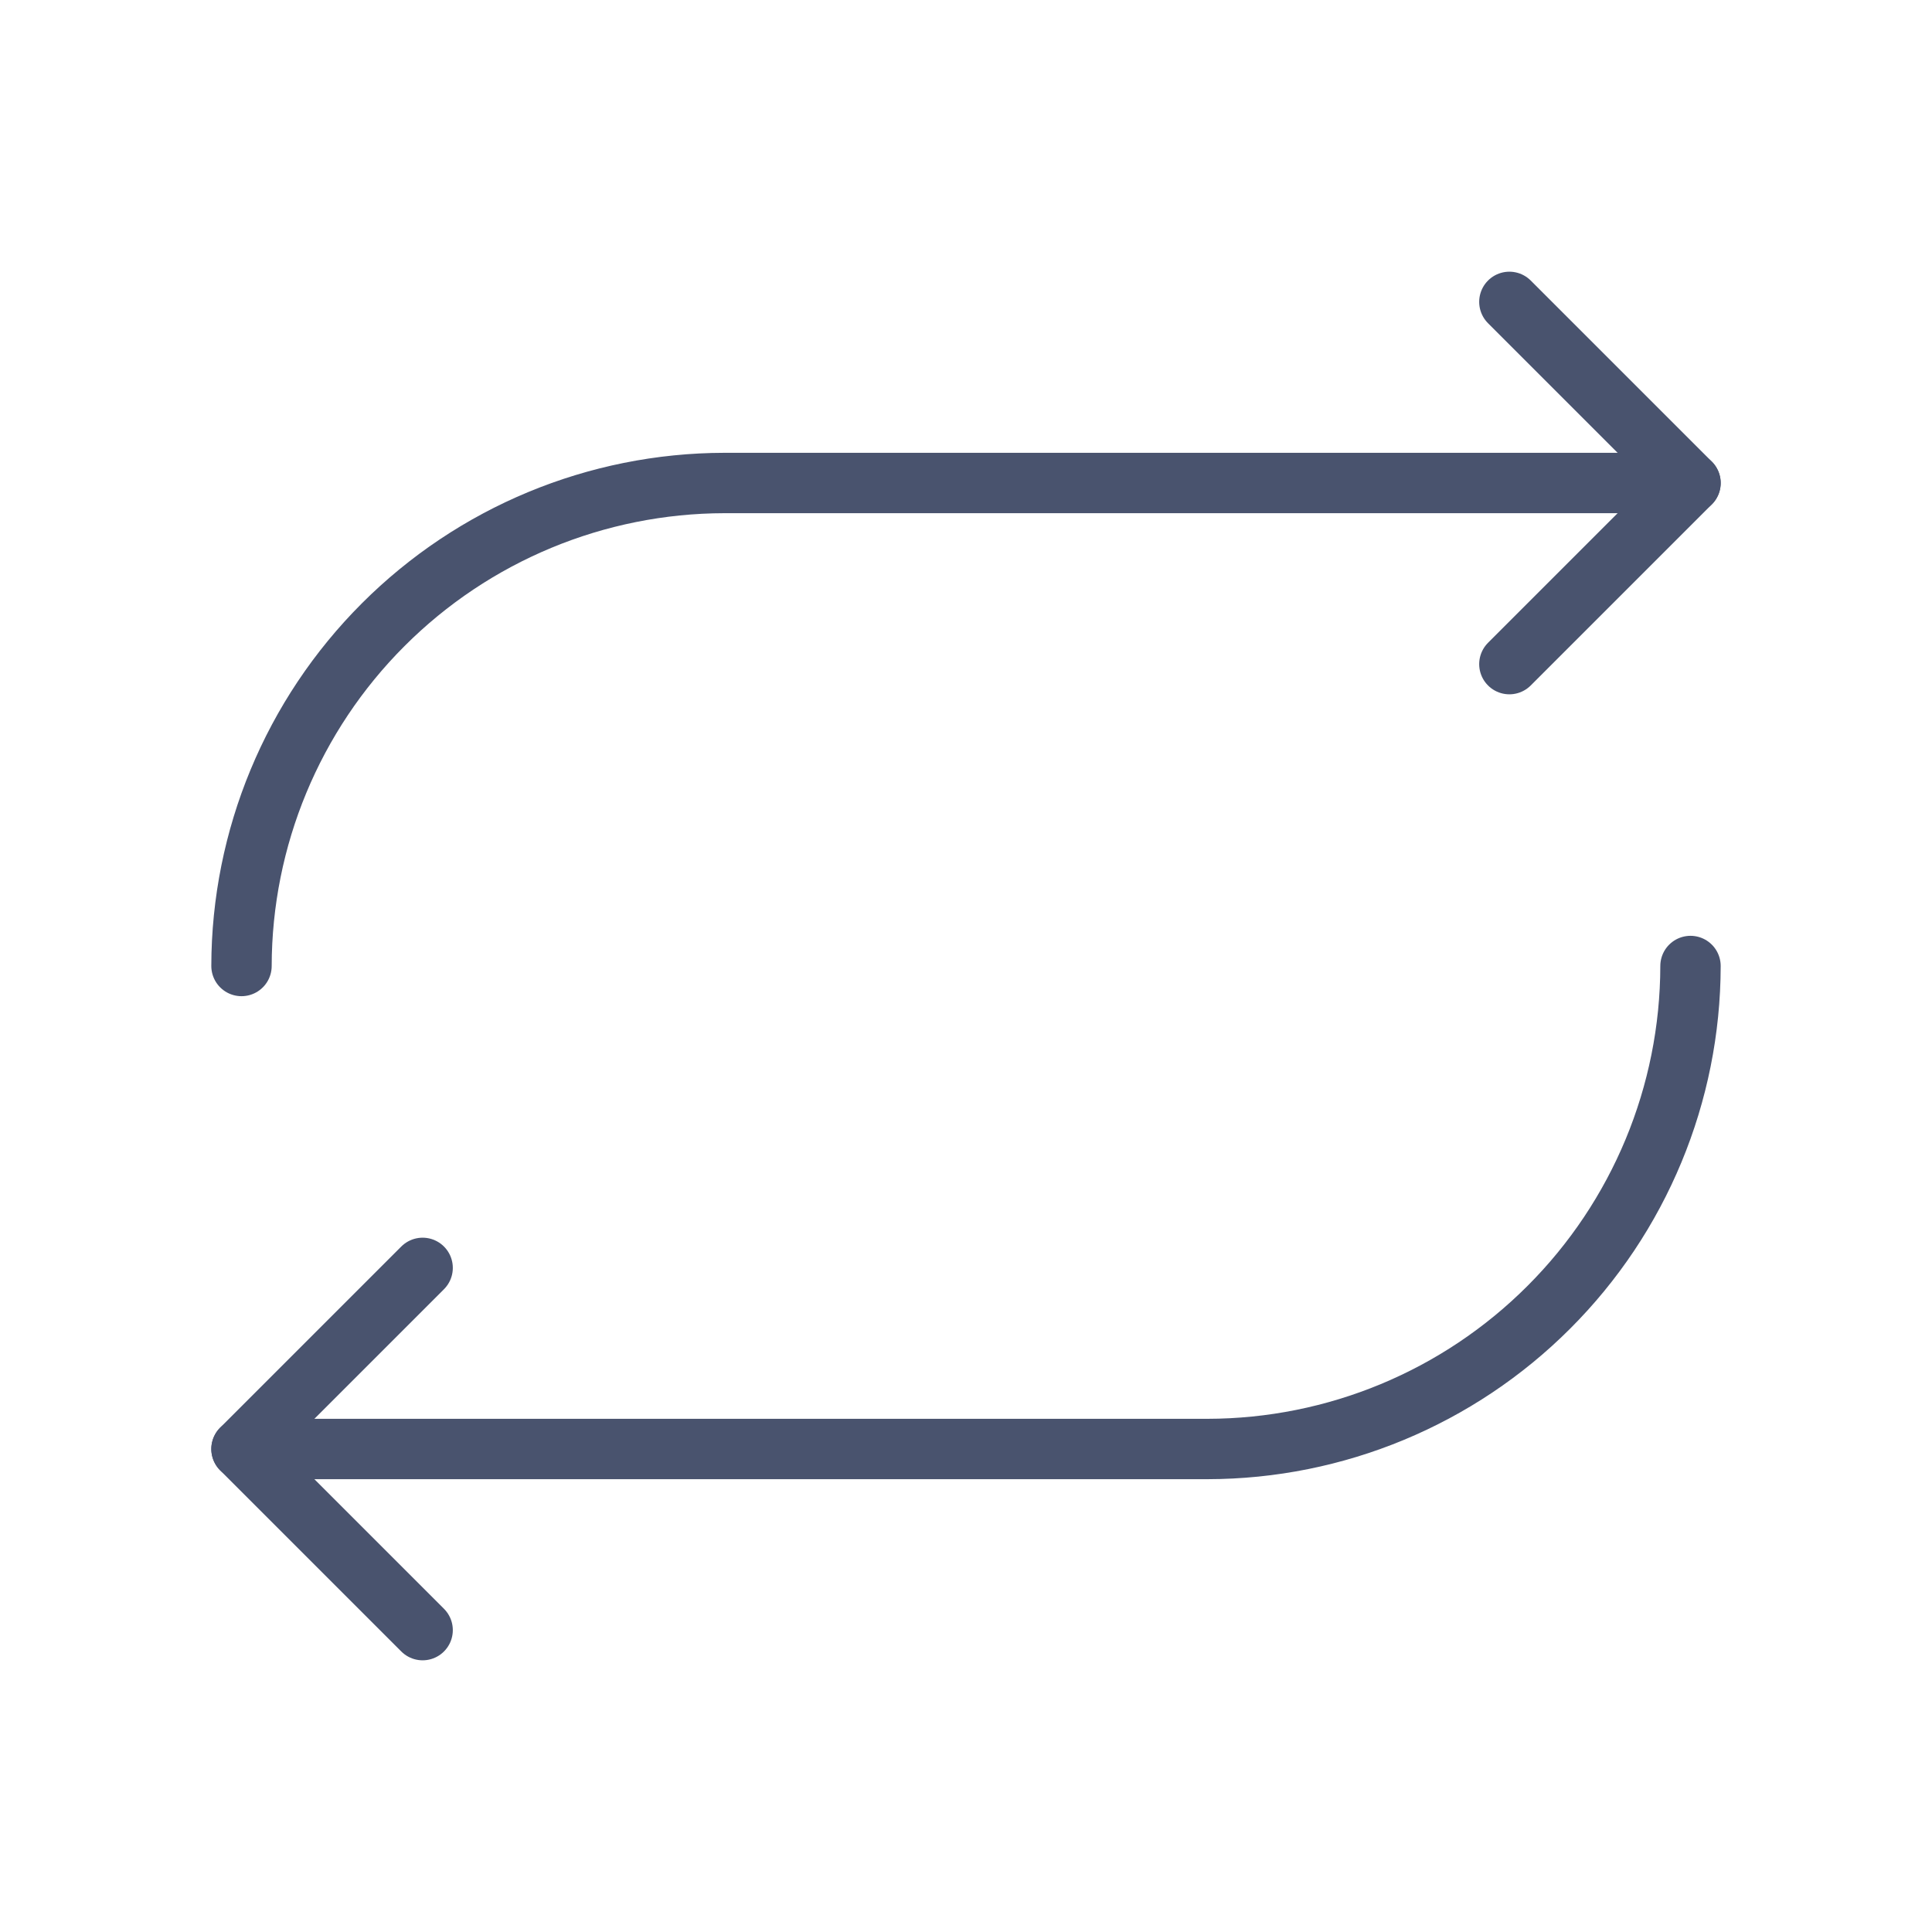 <svg width="32" height="32" viewBox="0 0 32 32" fill="none" xmlns="http://www.w3.org/2000/svg">
<path d="M25 11L28 8L25 5" stroke="#49536E" stroke-linecap="round" stroke-linejoin="round"/>
<path d="M4 16C4.003 13.879 4.847 11.846 6.347 10.347C7.846 8.847 9.879 8.003 12 8H28" stroke="#49536E" stroke-linecap="round" stroke-linejoin="round"/>
<path d="M7 21L4 24L7 27" stroke="#49536E" stroke-linecap="round" stroke-linejoin="round"/>
<path d="M28 16C27.997 18.121 27.153 20.154 25.653 21.653C24.154 23.153 22.121 23.997 20 24H4" stroke="#49536E" stroke-linecap="round" stroke-linejoin="round"/>
</svg>

